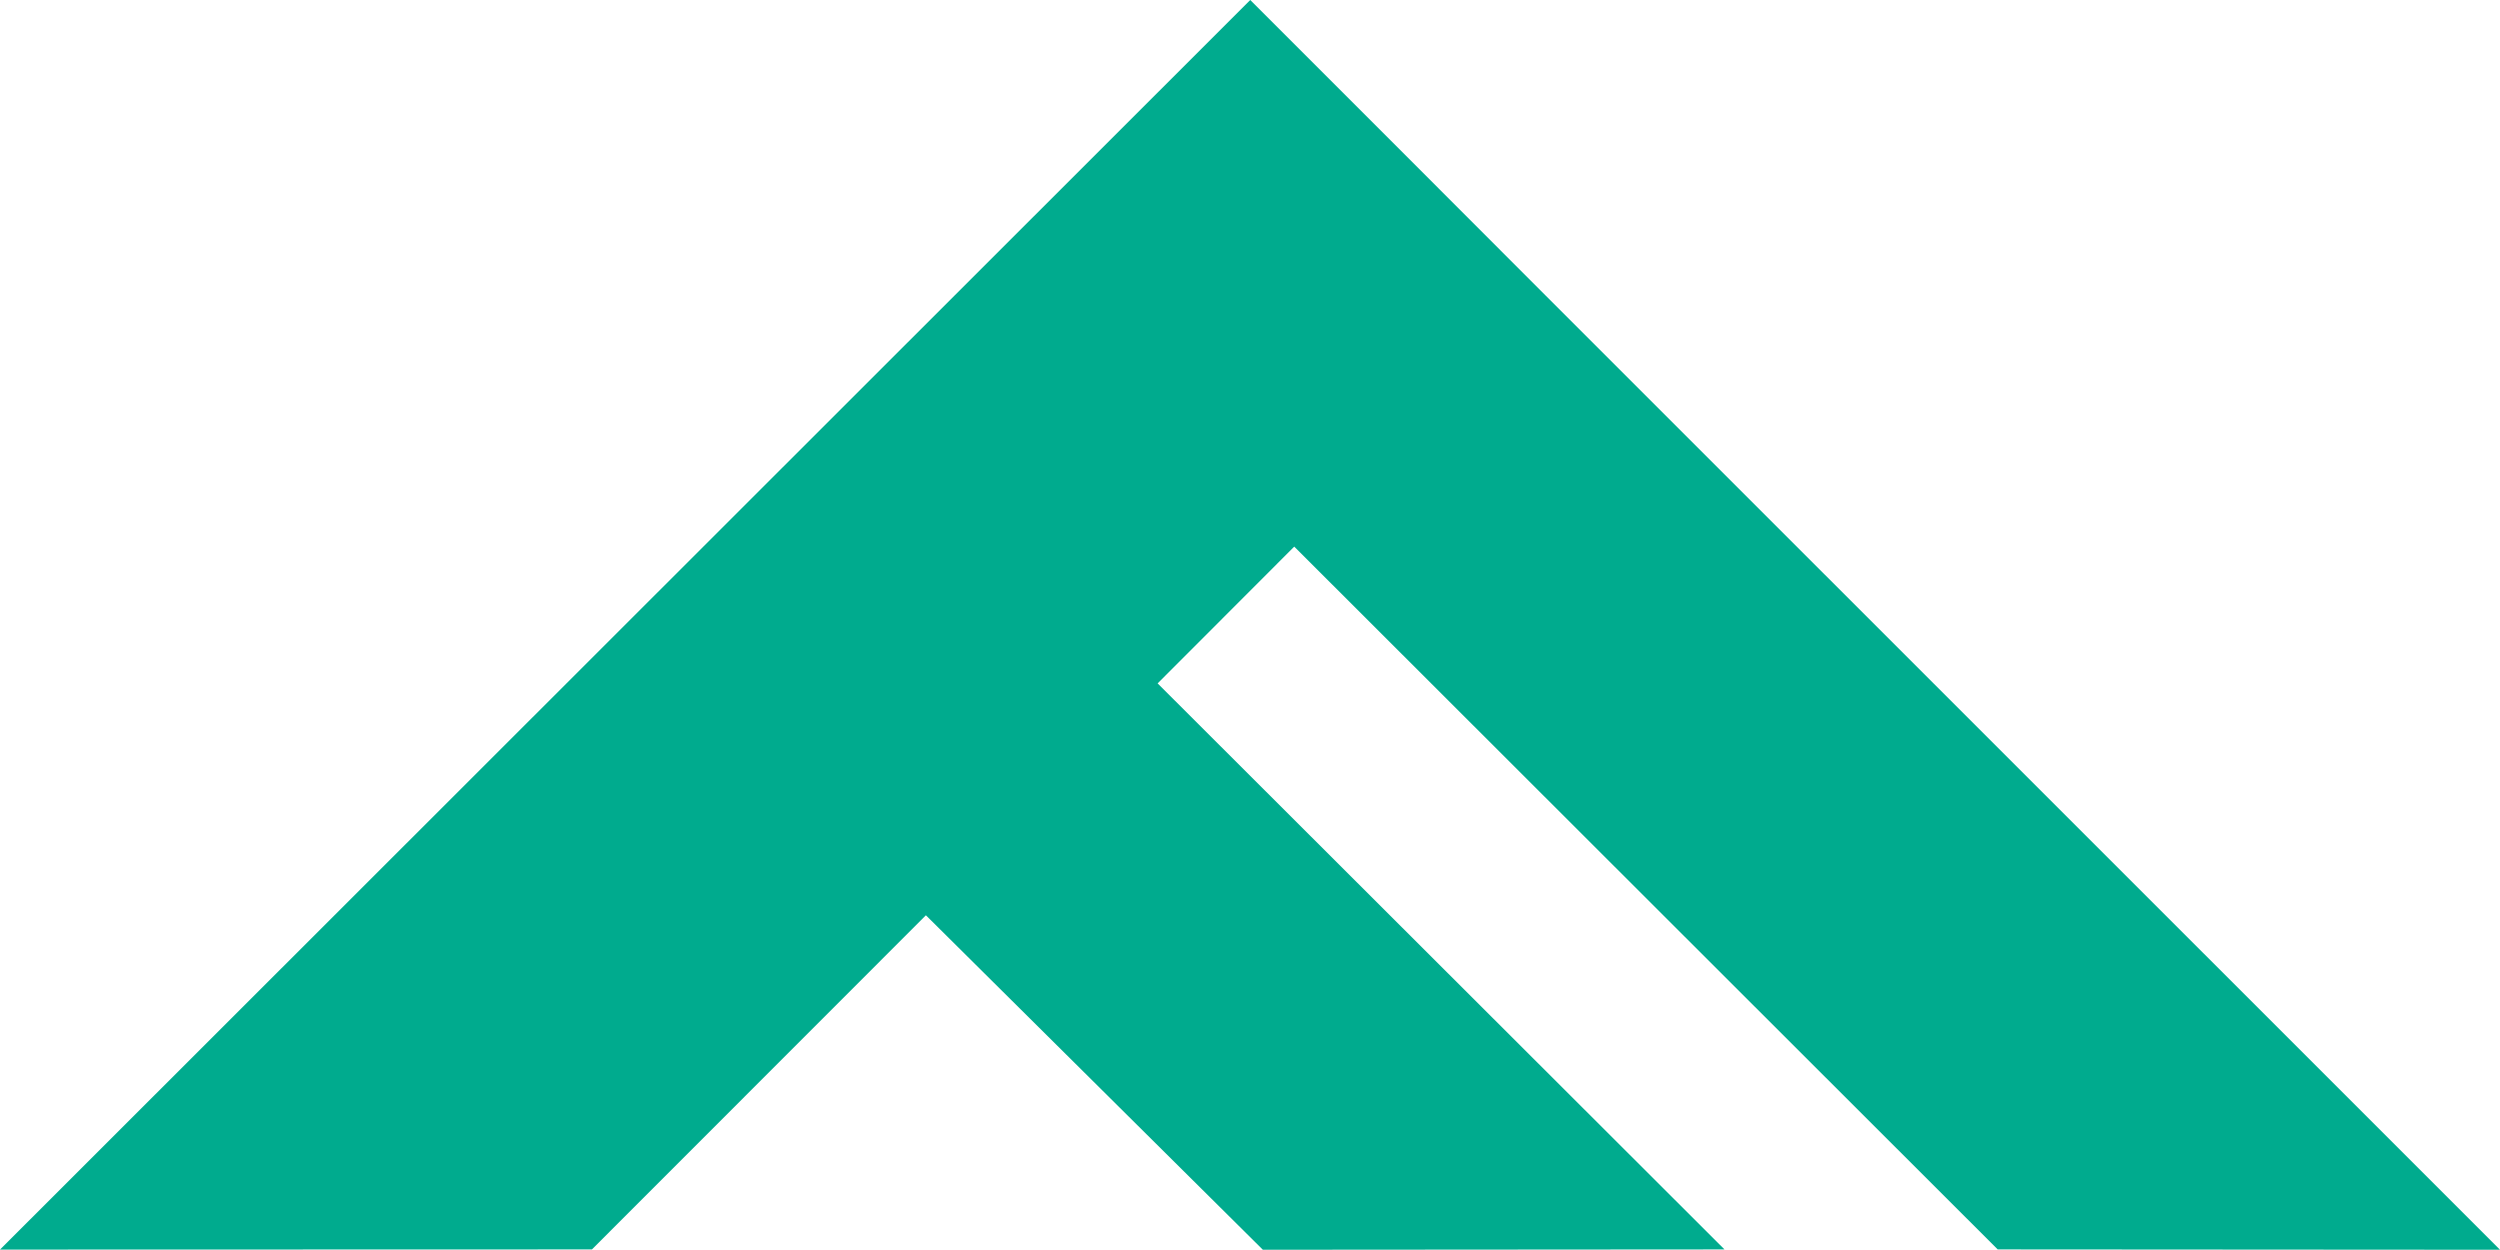 <?xml version="1.0" encoding="UTF-8"?>
<svg id="Layer_2" data-name="Layer 2" xmlns="http://www.w3.org/2000/svg" viewBox="0 0 150.61 75.29">
  <defs>
    <style>
      .cls-1 {
        fill: #00ab8e;
      }
    </style>
  </defs>
  <g id="Layer_1-2" data-name="Layer 1">
    <polygon class="cls-1" points="77.97 32.93 69.74 41.17 103.89 75.27 76.08 75.29 55.78 55.14 35.66 75.27 0 75.28 75.32 0 83.8 8.48 93.1 17.79 150.61 75.29 120.35 75.27 77.97 32.93"/>
  </g>
</svg>